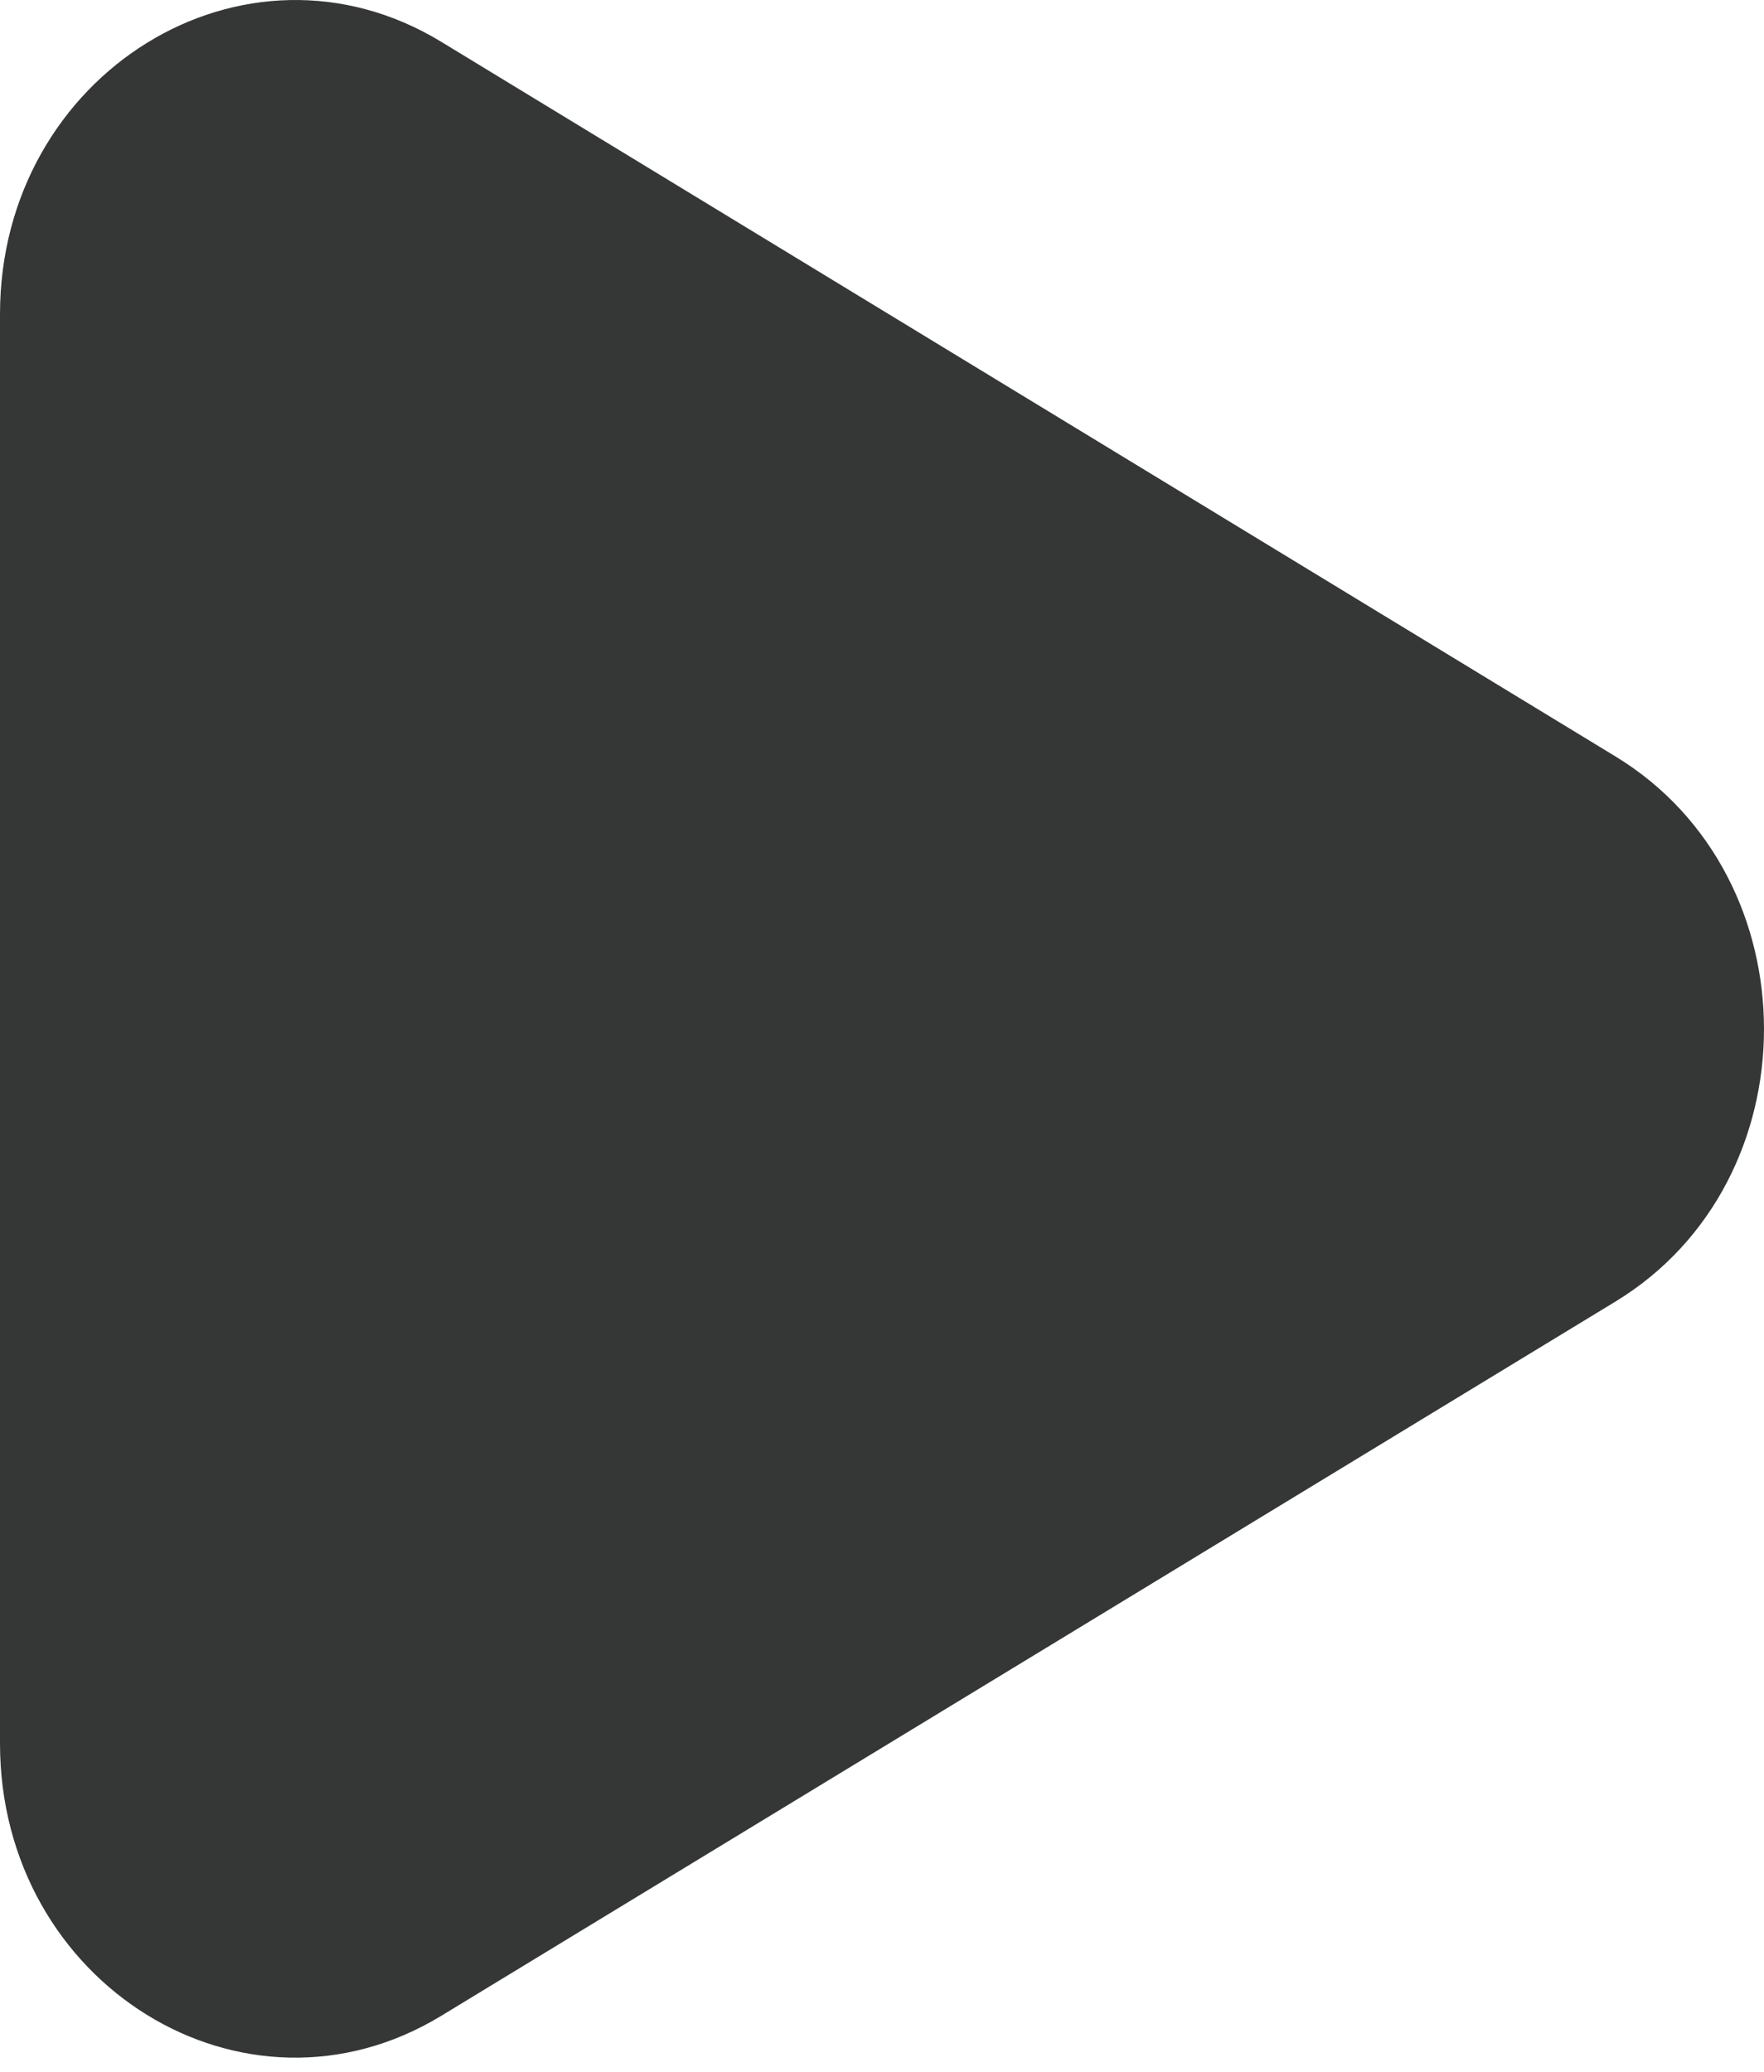 <svg width="63" height="74" viewBox="0 0 63 74" fill="none" xmlns="http://www.w3.org/2000/svg">
<path fill-rule="evenodd" clip-rule="evenodd" d="M57.695 27.02L15.758 1.493C8.737 -2.778 0 2.626 0 11.224V62.275C0 70.885 8.737 76.277 15.758 72.006L57.695 46.492C64.768 42.187 64.768 31.325 57.695 27.02Z" fill="#353636"/>
</svg>
